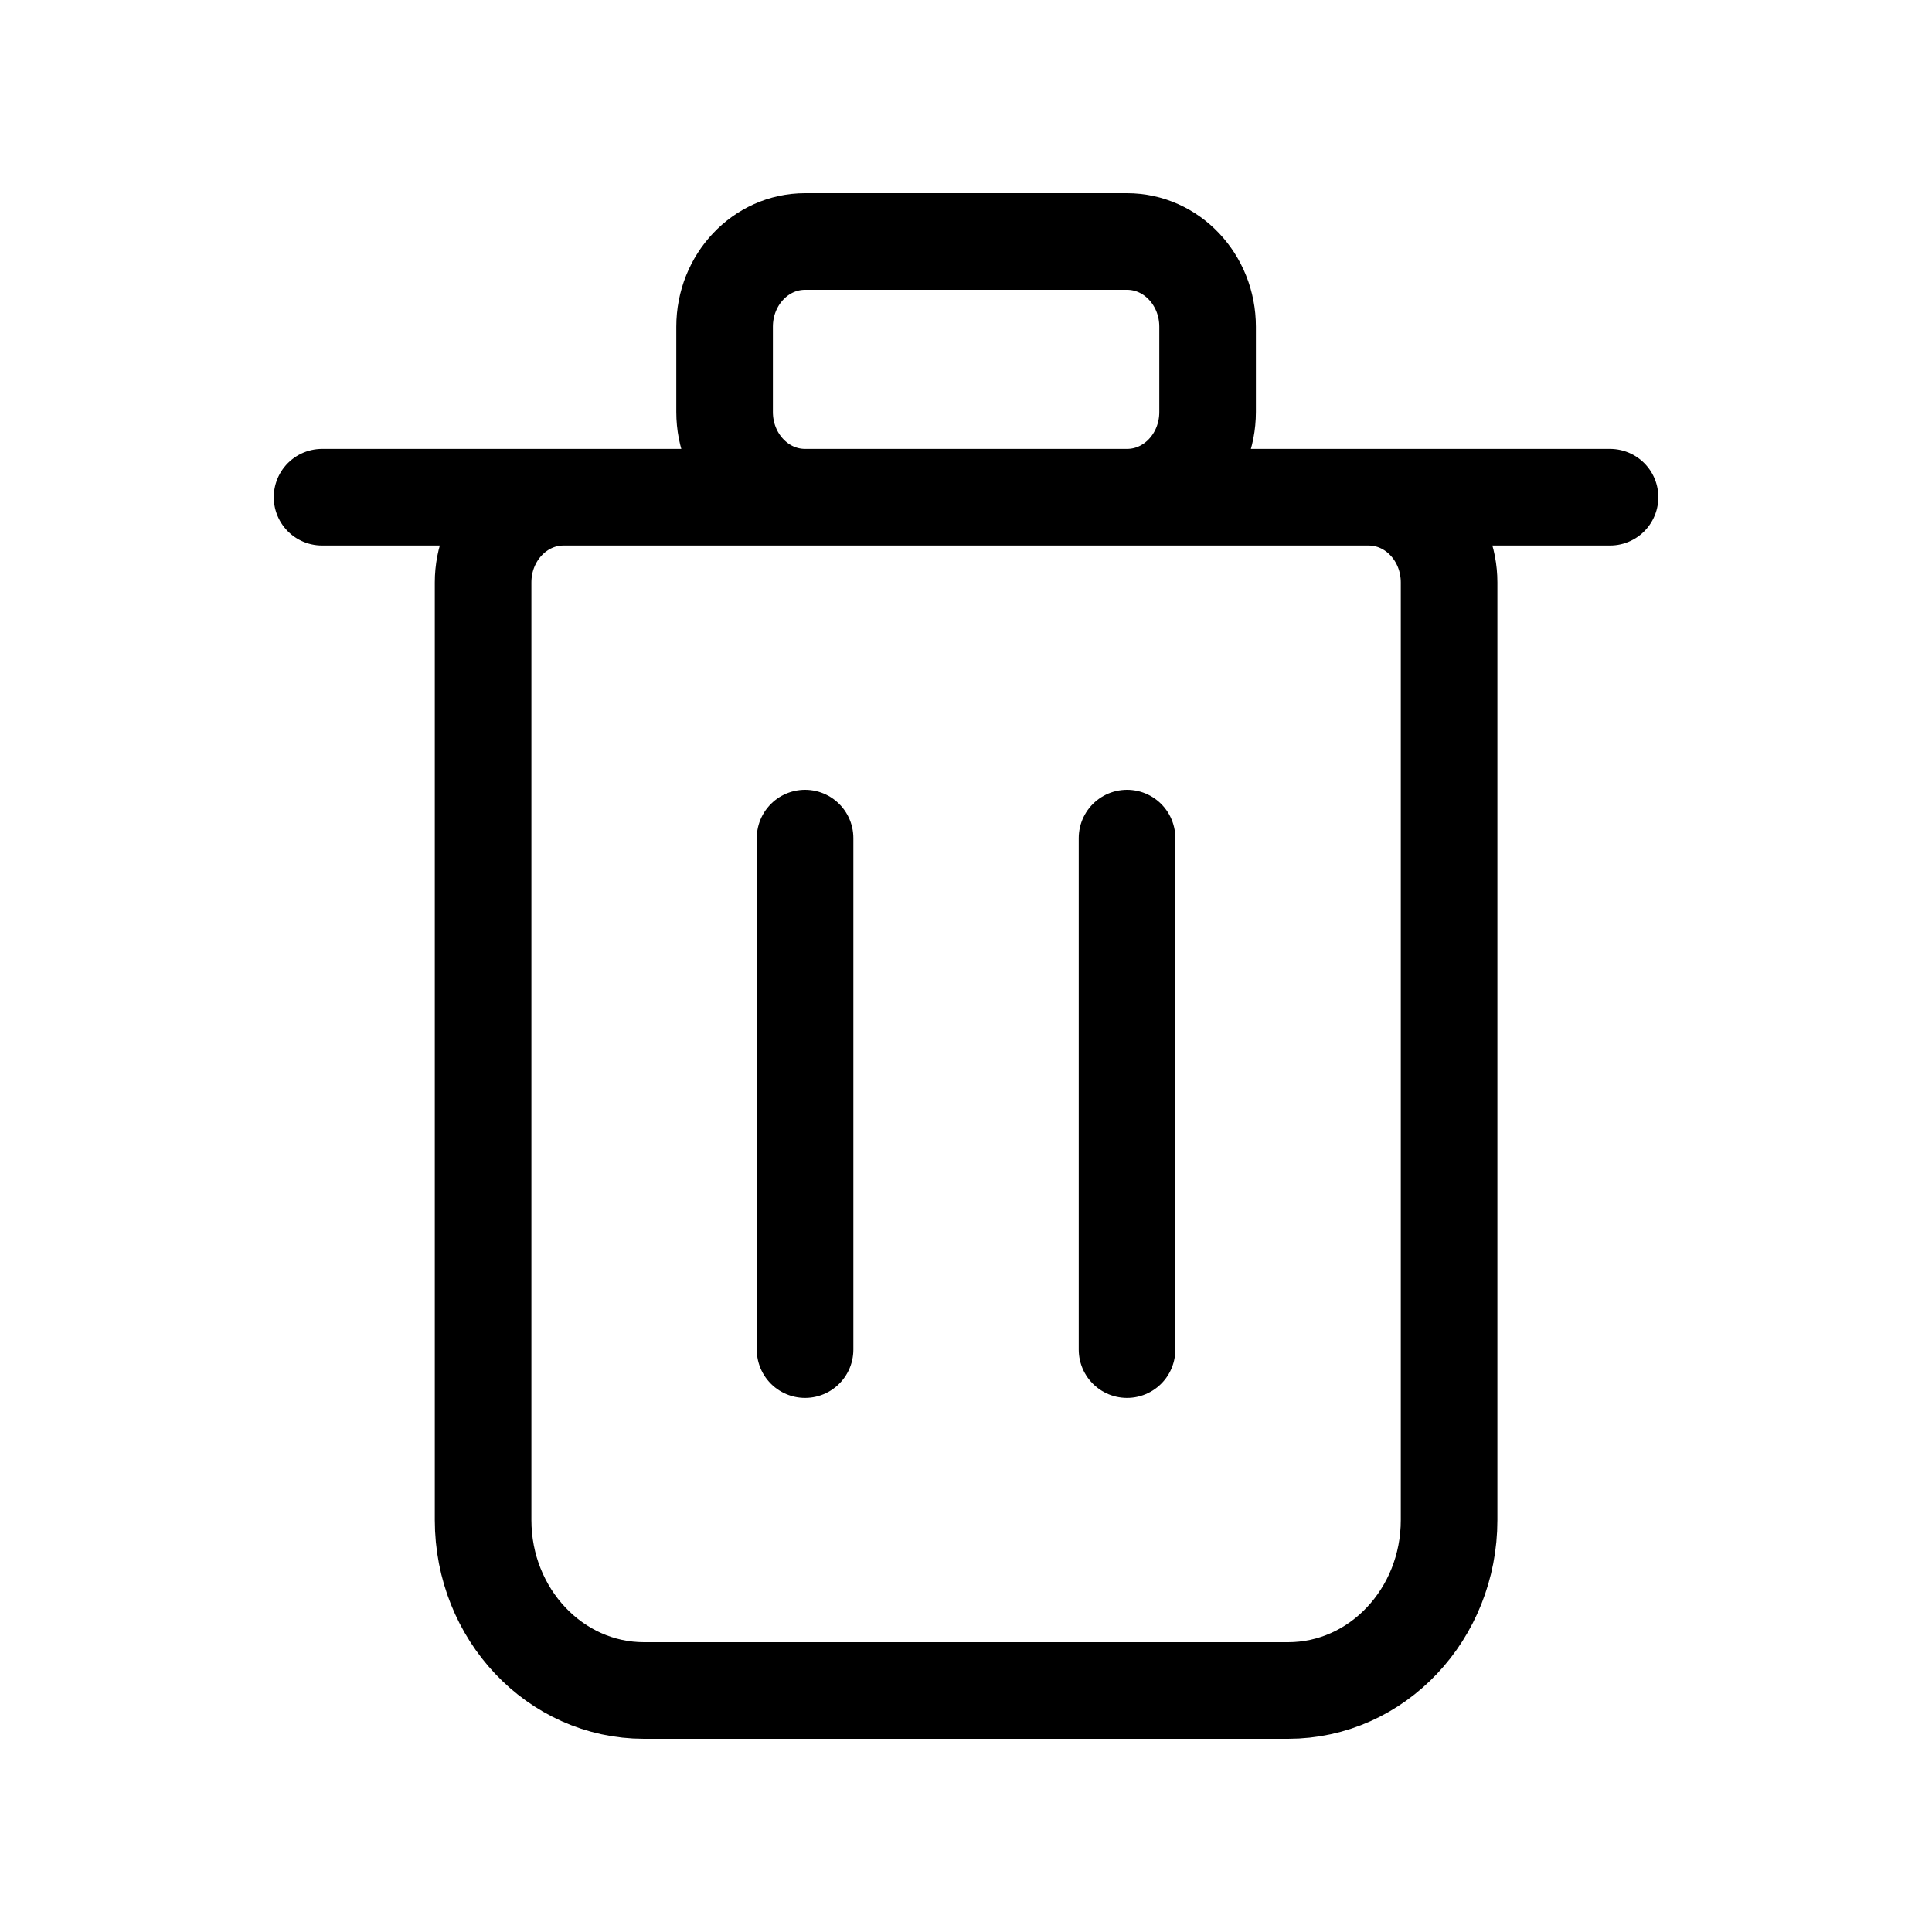 <svg width="20" height="20" viewBox="0 0 20 20" fill="none" xmlns="http://www.w3.org/2000/svg">
<path d="M3.334 5.147H16.667M8.334 13.971V8.676M11.667 13.971V8.676M13.334 17.5H6.667C5.747 17.5 5.001 16.71 5.001 15.735V6.029C5.001 5.542 5.374 5.147 5.834 5.147H14.167C14.628 5.147 15.001 5.542 15.001 6.029V15.735C15.001 16.71 14.255 17.5 13.334 17.5ZM8.334 5.147H11.667C12.128 5.147 12.501 4.752 12.501 4.265V3.382C12.501 2.895 12.128 2.5 11.667 2.5H8.334C7.874 2.5 7.501 2.895 7.501 3.382V4.265C7.501 4.752 7.874 5.147 8.334 5.147Z" stroke="black" stroke-linecap="round" stroke-linejoin="round"/>
</svg>
